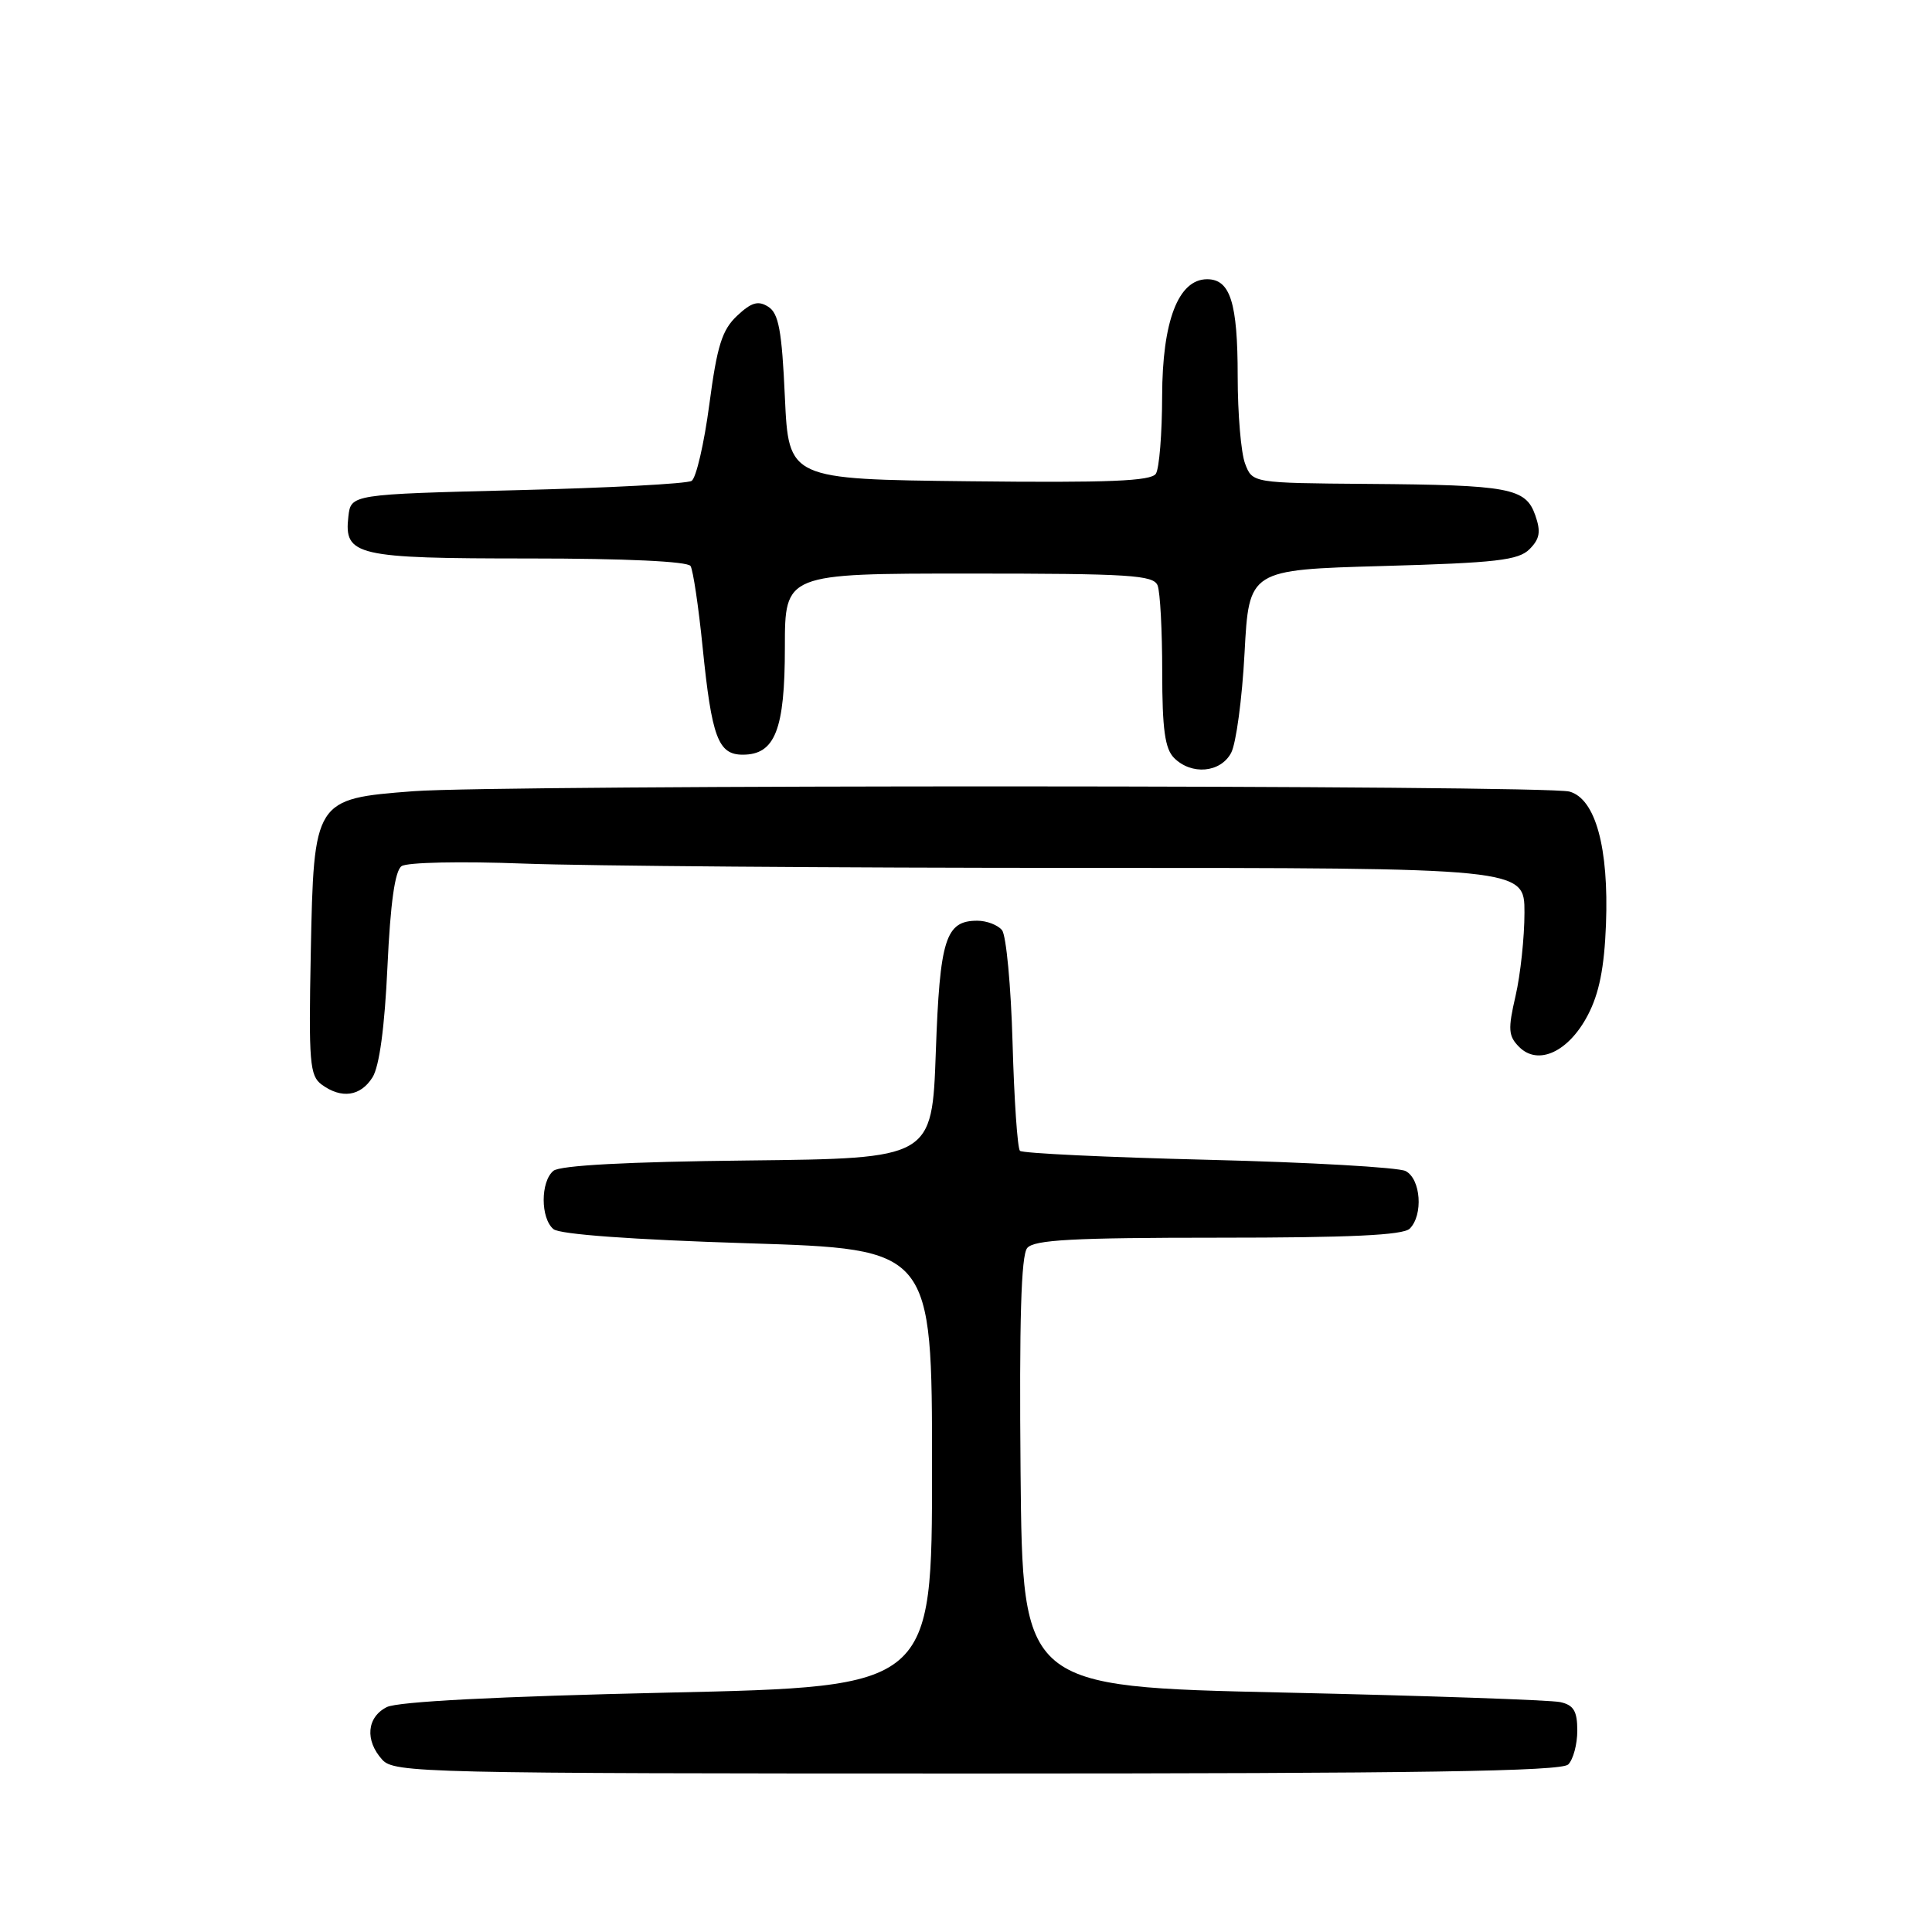 <?xml version="1.0" encoding="UTF-8" standalone="no"?>
<!DOCTYPE svg PUBLIC "-//W3C//DTD SVG 1.1//EN" "http://www.w3.org/Graphics/SVG/1.1/DTD/svg11.dtd" >
<svg xmlns="http://www.w3.org/2000/svg" xmlns:xlink="http://www.w3.org/1999/xlink" version="1.1" viewBox="0 0 256 256">
 <g >
 <path fill="currentColor"
d=" M 207.80 233.80 C 208.46 233.14 209.00 231.12 209.00 229.32 C 209.00 226.73 208.52 225.93 206.75 225.54 C 205.51 225.26 188.97 224.69 170.00 224.27 C 135.50 223.50 135.50 223.50 135.23 195.12 C 135.05 175.02 135.30 166.34 136.11 165.37 C 137.01 164.28 142.16 164.00 161.42 164.00 C 178.89 164.00 185.93 163.67 186.80 162.80 C 188.61 160.99 188.27 156.21 186.25 155.17 C 185.29 154.68 173.53 154.01 160.13 153.68 C 146.72 153.35 135.48 152.82 135.15 152.49 C 134.82 152.16 134.38 145.73 134.17 138.19 C 133.96 130.66 133.33 123.94 132.77 123.25 C 132.21 122.56 130.74 122.00 129.50 122.00 C 125.29 122.00 124.53 124.39 124.00 139.40 C 123.50 153.50 123.50 153.50 99.08 153.77 C 83.12 153.94 74.20 154.42 73.33 155.14 C 71.61 156.57 71.61 161.43 73.34 162.87 C 74.18 163.56 83.78 164.26 99.09 164.74 C 123.50 165.50 123.50 165.50 123.50 194.50 C 123.50 223.50 123.50 223.50 88.50 224.28 C 65.88 224.79 52.70 225.47 51.25 226.20 C 48.60 227.54 48.33 230.61 50.65 233.17 C 52.23 234.91 55.99 235.00 129.45 235.00 C 188.12 235.00 206.89 234.71 207.80 233.80 Z  M 49.36 142.75 C 50.27 141.30 50.97 136.11 51.34 128.08 C 51.73 119.64 52.33 115.38 53.21 114.77 C 53.93 114.26 61.10 114.11 69.41 114.43 C 77.61 114.74 110.80 115.00 143.16 115.00 C 202.00 115.00 202.00 115.00 202.00 120.92 C 202.00 124.18 201.47 129.15 200.82 131.96 C 199.79 136.41 199.86 137.28 201.30 138.73 C 203.82 141.25 207.86 139.37 210.40 134.50 C 211.90 131.64 212.58 128.22 212.80 122.50 C 213.19 112.31 211.41 105.85 207.97 104.89 C 204.79 104.00 66.30 103.96 54.77 104.84 C 41.64 105.85 41.58 105.93 41.18 126.24 C 40.89 140.77 41.04 142.55 42.62 143.71 C 45.25 145.64 47.78 145.27 49.36 142.75 Z  M 163.13 99.76 C 163.79 98.53 164.59 92.57 164.91 86.51 C 165.50 75.50 165.50 75.50 183.22 75.00 C 198.26 74.58 201.20 74.24 202.67 72.77 C 204.04 71.39 204.19 70.45 203.43 68.27 C 202.16 64.66 200.04 64.26 181.23 64.12 C 165.95 64.00 165.95 64.00 164.98 61.43 C 164.44 60.02 164.00 54.82 164.00 49.87 C 164.00 40.11 163.02 37.00 159.95 37.00 C 156.14 37.00 154.01 42.53 153.99 52.50 C 153.98 57.45 153.61 62.07 153.16 62.77 C 152.54 63.75 146.91 63.98 128.43 63.77 C 104.50 63.50 104.50 63.50 104.00 52.61 C 103.60 43.78 103.18 41.51 101.79 40.64 C 100.46 39.80 99.57 40.06 97.67 41.84 C 95.67 43.72 95.02 45.81 93.99 53.58 C 93.30 58.79 92.24 63.35 91.64 63.72 C 91.03 64.10 80.63 64.65 68.52 64.95 C 46.50 65.50 46.50 65.50 46.16 68.45 C 45.57 73.63 47.17 74.00 70.13 74.00 C 82.90 74.00 91.12 74.39 91.50 75.00 C 91.84 75.55 92.56 80.39 93.10 85.75 C 94.31 97.73 95.16 100.00 98.42 100.00 C 102.70 100.00 104.00 96.69 104.00 85.78 C 104.00 76.00 104.00 76.00 128.39 76.00 C 149.71 76.00 152.86 76.20 153.39 77.58 C 153.73 78.45 154.00 83.59 154.00 89.01 C 154.00 96.63 154.36 99.21 155.57 100.43 C 157.88 102.74 161.72 102.40 163.13 99.76 Z "/>
</g>
</svg>